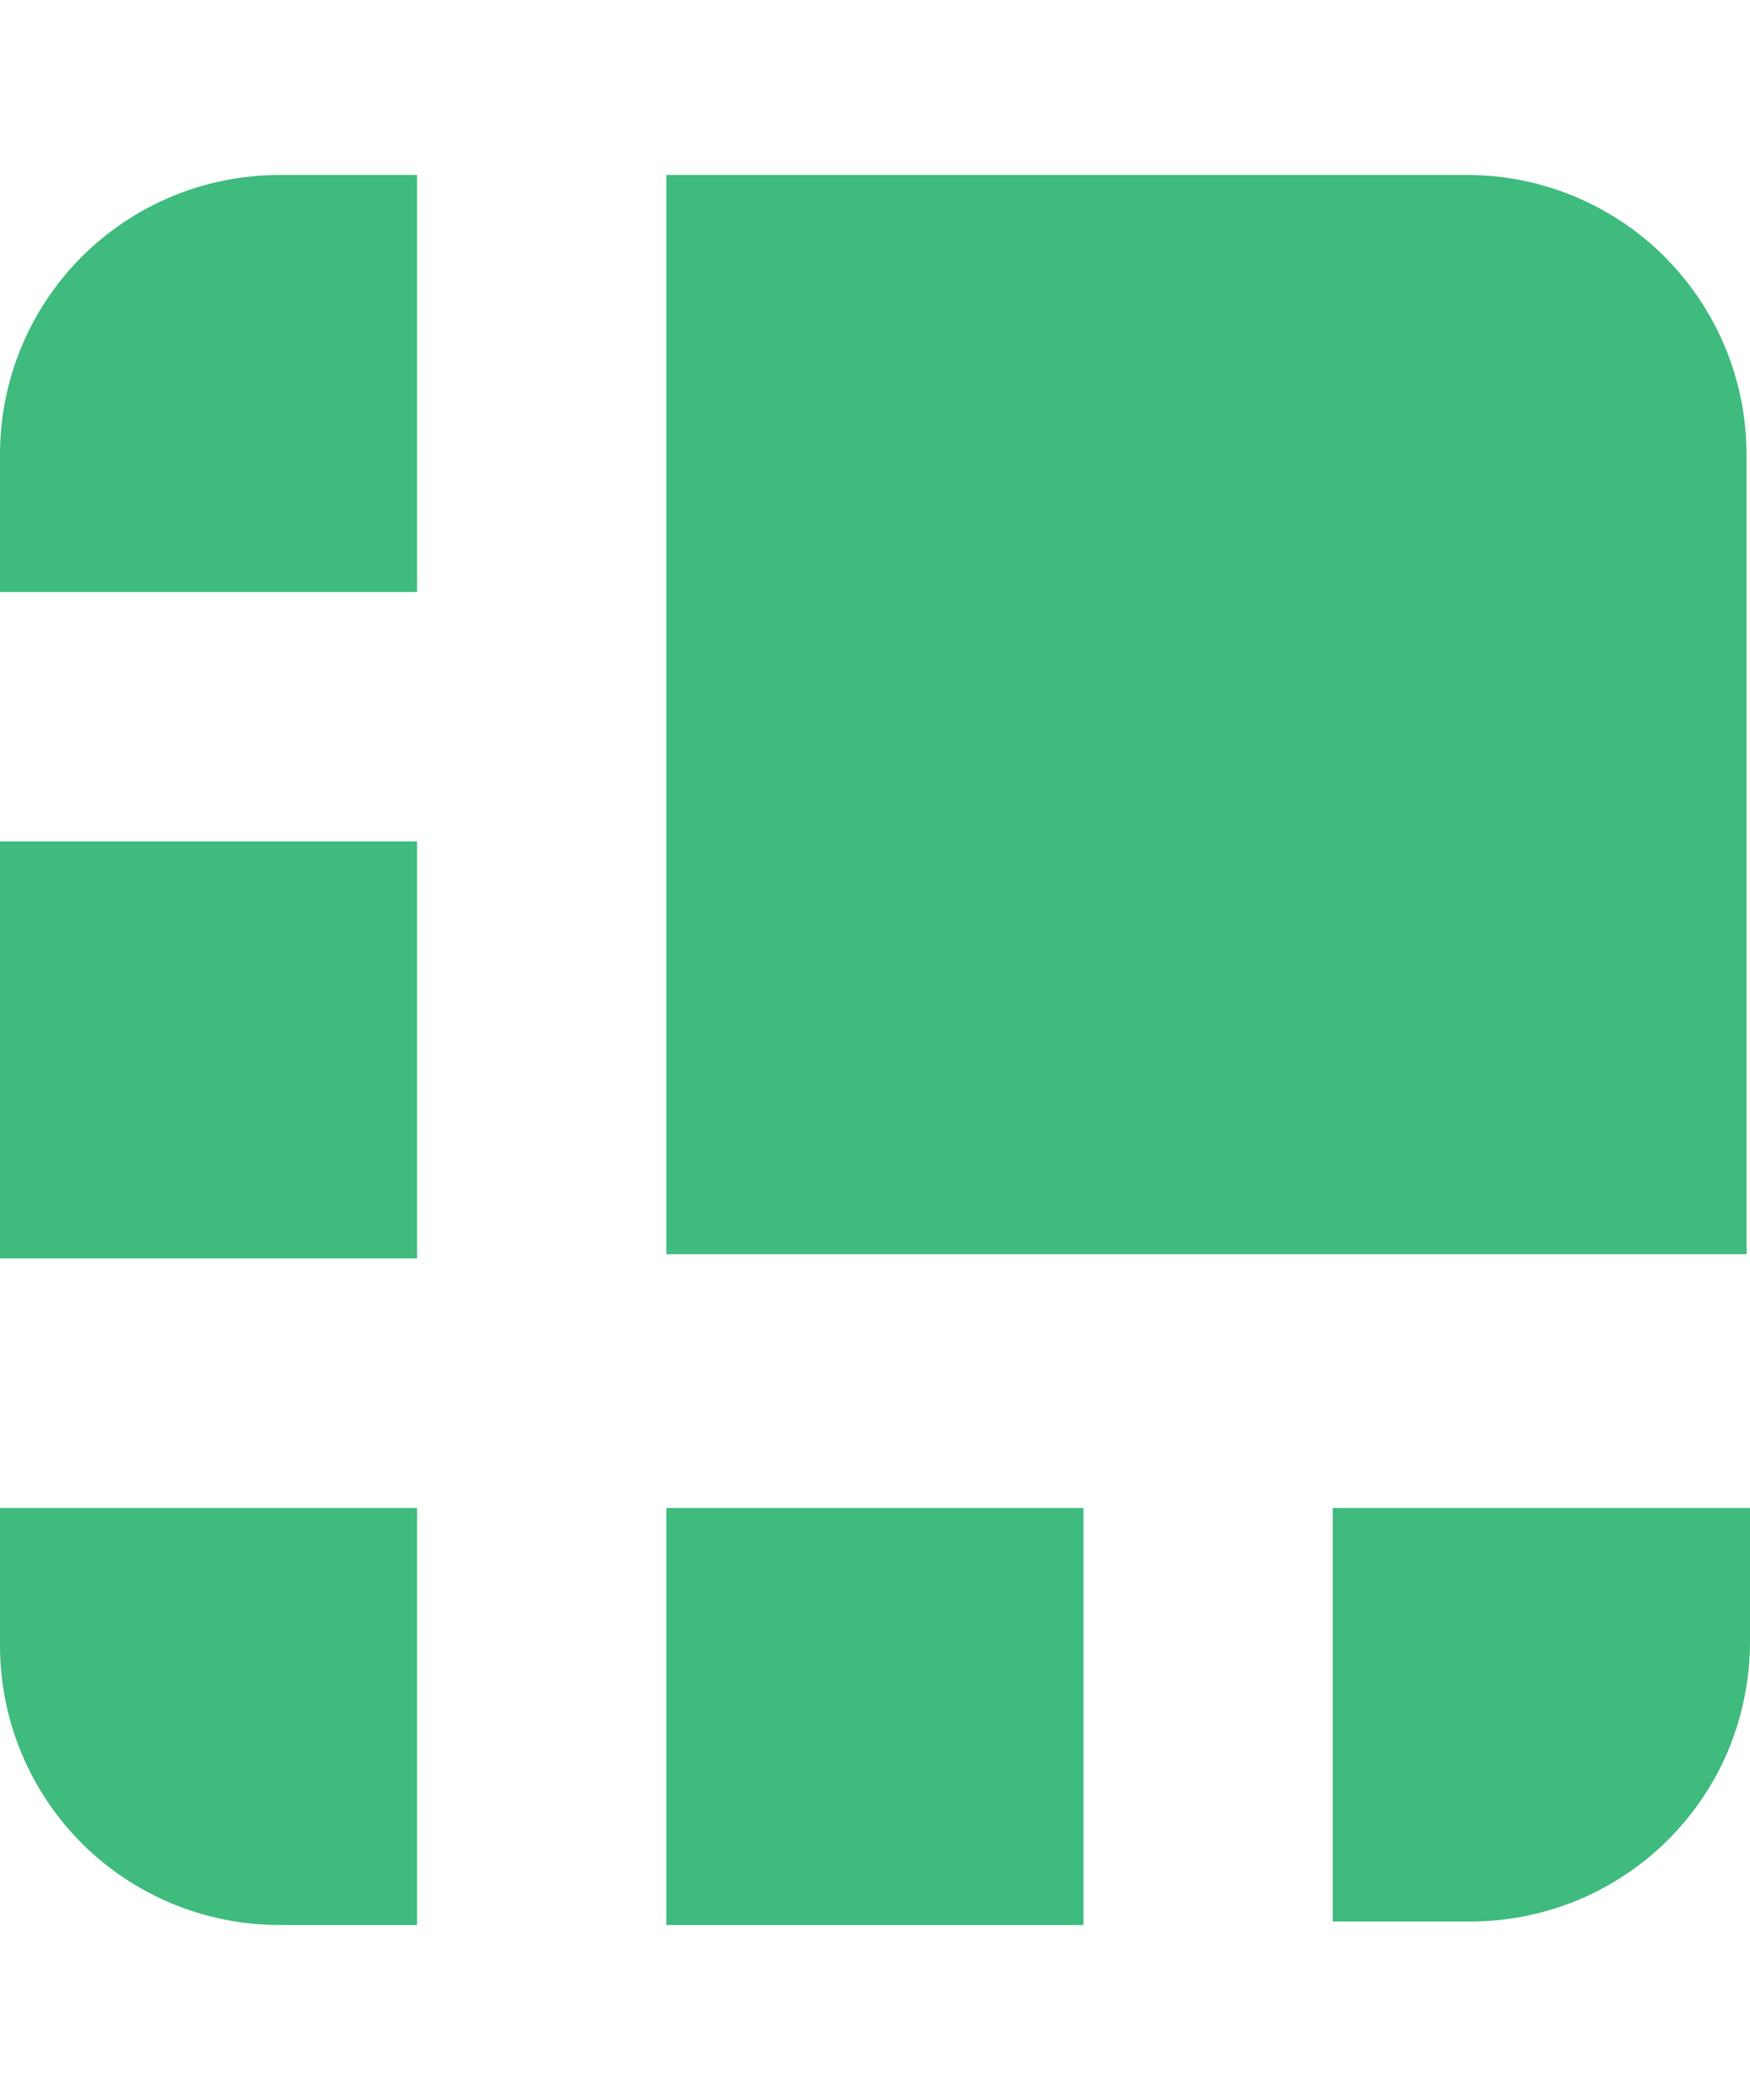 <svg width="10" height="12" viewBox="0 0 10 12" fill="none" xmlns="http://www.w3.org/2000/svg">
<path d="M8.379 1H3.808V7.167H9.98V2.596C9.98 2.386 9.938 2.178 9.858 1.984C9.777 1.79 9.659 1.614 9.511 1.466C9.362 1.317 9.185 1.2 8.991 1.12C8.797 1.04 8.589 0.999 8.379 1Z" fill="#3FBB7D"/>
<path d="M2.383 1H1.596C1.172 1 0.767 1.168 0.467 1.467C0.168 1.767 0 2.172 0 2.596L0 3.383H2.383V1Z" fill="#3FBB7D"/>
<path d="M0 4.808H2.383V7.191H0V4.808Z" fill="#3FBB7D"/>
<path d="M7.616 10.98H8.404C8.614 10.98 8.822 10.938 9.016 10.858C9.21 10.777 9.386 10.659 9.534 10.511C9.682 10.362 9.8 10.186 9.88 9.992C9.959 9.797 10 9.589 10 9.379V8.617H7.616V10.98Z" fill="#3FBB7D"/>
<path d="M3.808 8.617H6.191V11H3.808V8.617Z" fill="#3FBB7D"/>
<path d="M0 8.617V9.404C0 9.828 0.168 10.233 0.467 10.533C0.767 10.832 1.172 11 1.596 11H2.383V8.617H0Z" fill="#3FBB7D"/>
</svg>
